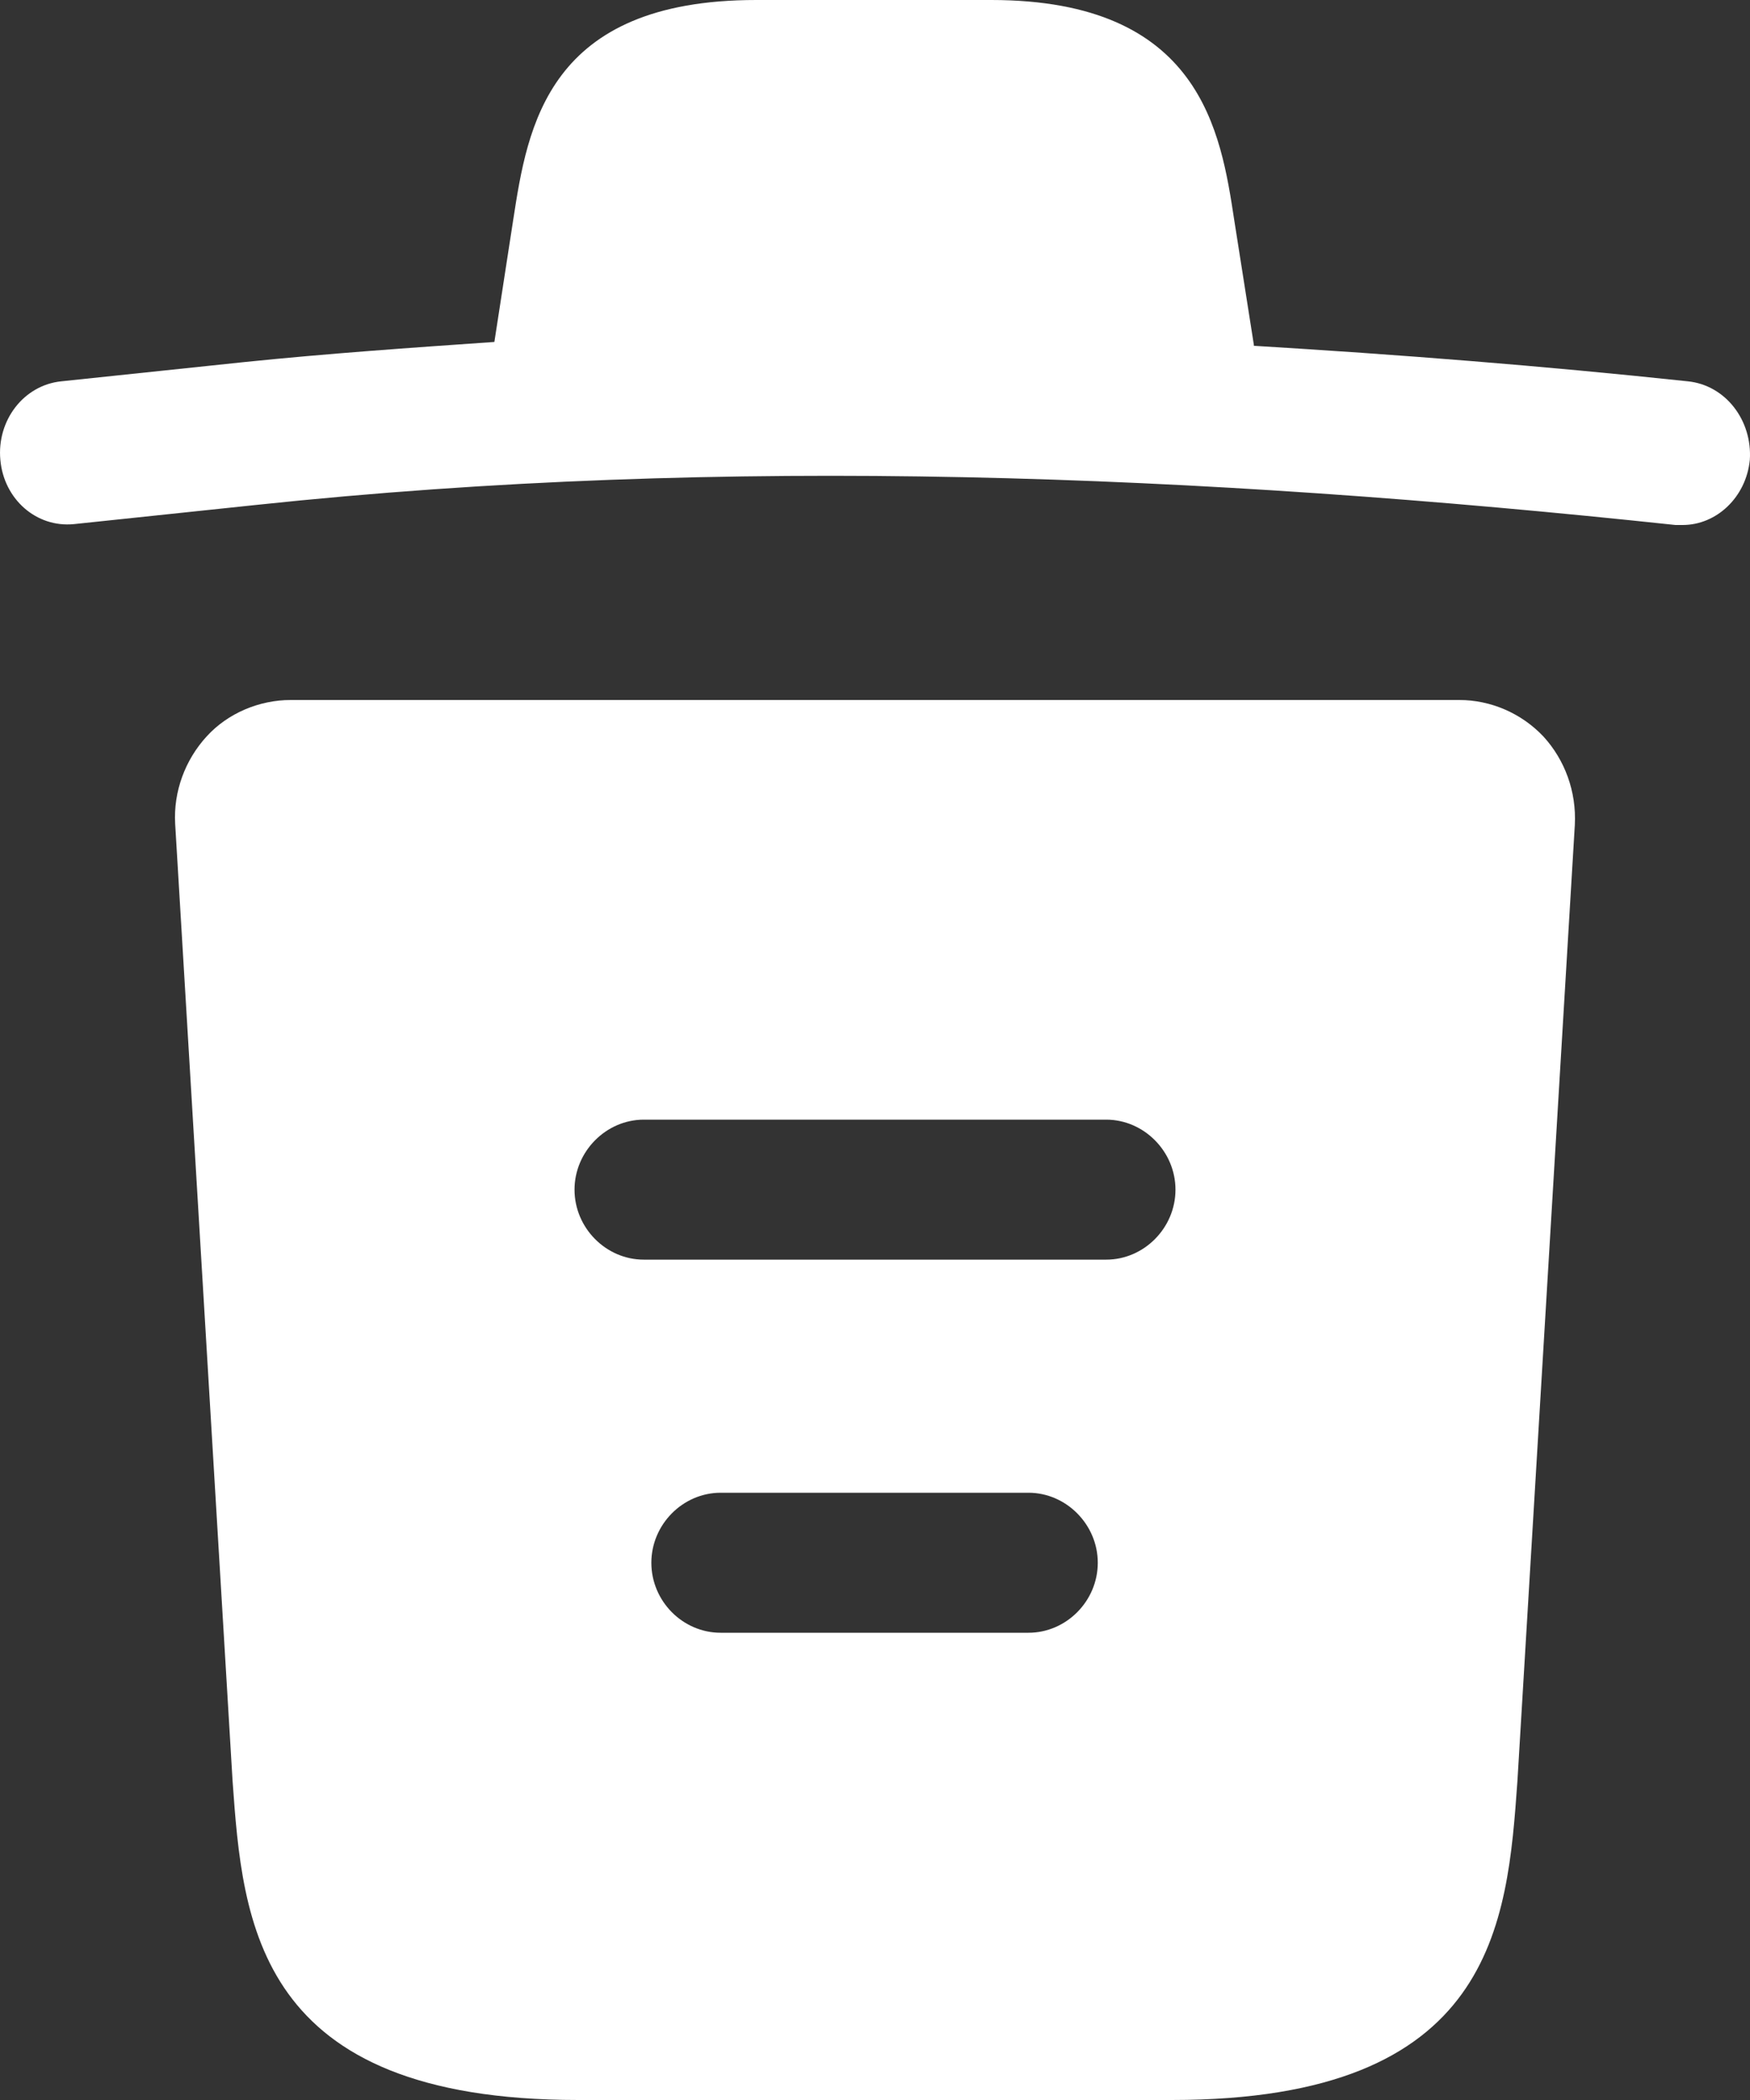<svg width="10" height="12" viewBox="0 0 10 12" fill="none" xmlns="http://www.w3.org/2000/svg">
<rect x="0" y="0" width="10" height="12" fill="#333333" stroke="none"/>
<path d="M9.645 2.179C8.82 2.091 7.995 2.026 7.165 1.976V1.971L7.053 1.259C6.976 0.755 6.863 0 5.664 0H4.321C3.128 0 3.015 0.723 2.933 1.254L2.825 1.954C2.349 1.987 1.872 2.02 1.396 2.069L0.35 2.179C0.135 2.201 -0.019 2.403 0.002 2.628C0.022 2.852 0.207 3.016 0.422 2.995L1.467 2.885C4.152 2.6 6.858 2.71 9.574 3C9.589 3 9.599 3 9.615 3C9.809 3 9.978 2.841 9.999 2.628C10.014 2.403 9.861 2.201 9.645 2.179Z" fill="white"/>
<path d="M8.819 4.208C8.693 4.075 8.518 4 8.339 4H1.661C1.482 4 1.302 4.075 1.181 4.208C1.059 4.341 0.99 4.522 1.001 4.709L1.329 10.177C1.387 10.987 1.461 12 3.304 12H6.696C8.539 12 8.613 10.993 8.671 10.177L8.999 4.714C9.009 4.522 8.941 4.341 8.819 4.208ZM5.877 9.33H4.118C3.901 9.33 3.722 9.149 3.722 8.93C3.722 8.712 3.901 8.53 4.118 8.53H5.877C6.093 8.53 6.273 8.712 6.273 8.93C6.273 9.149 6.093 9.33 5.877 9.33ZM6.321 7.198H3.679C3.463 7.198 3.283 7.017 3.283 6.798C3.283 6.58 3.463 6.398 3.679 6.398H6.321C6.537 6.398 6.717 6.58 6.717 6.798C6.717 7.017 6.537 7.198 6.321 7.198Z" fill="white"/>
</svg>
